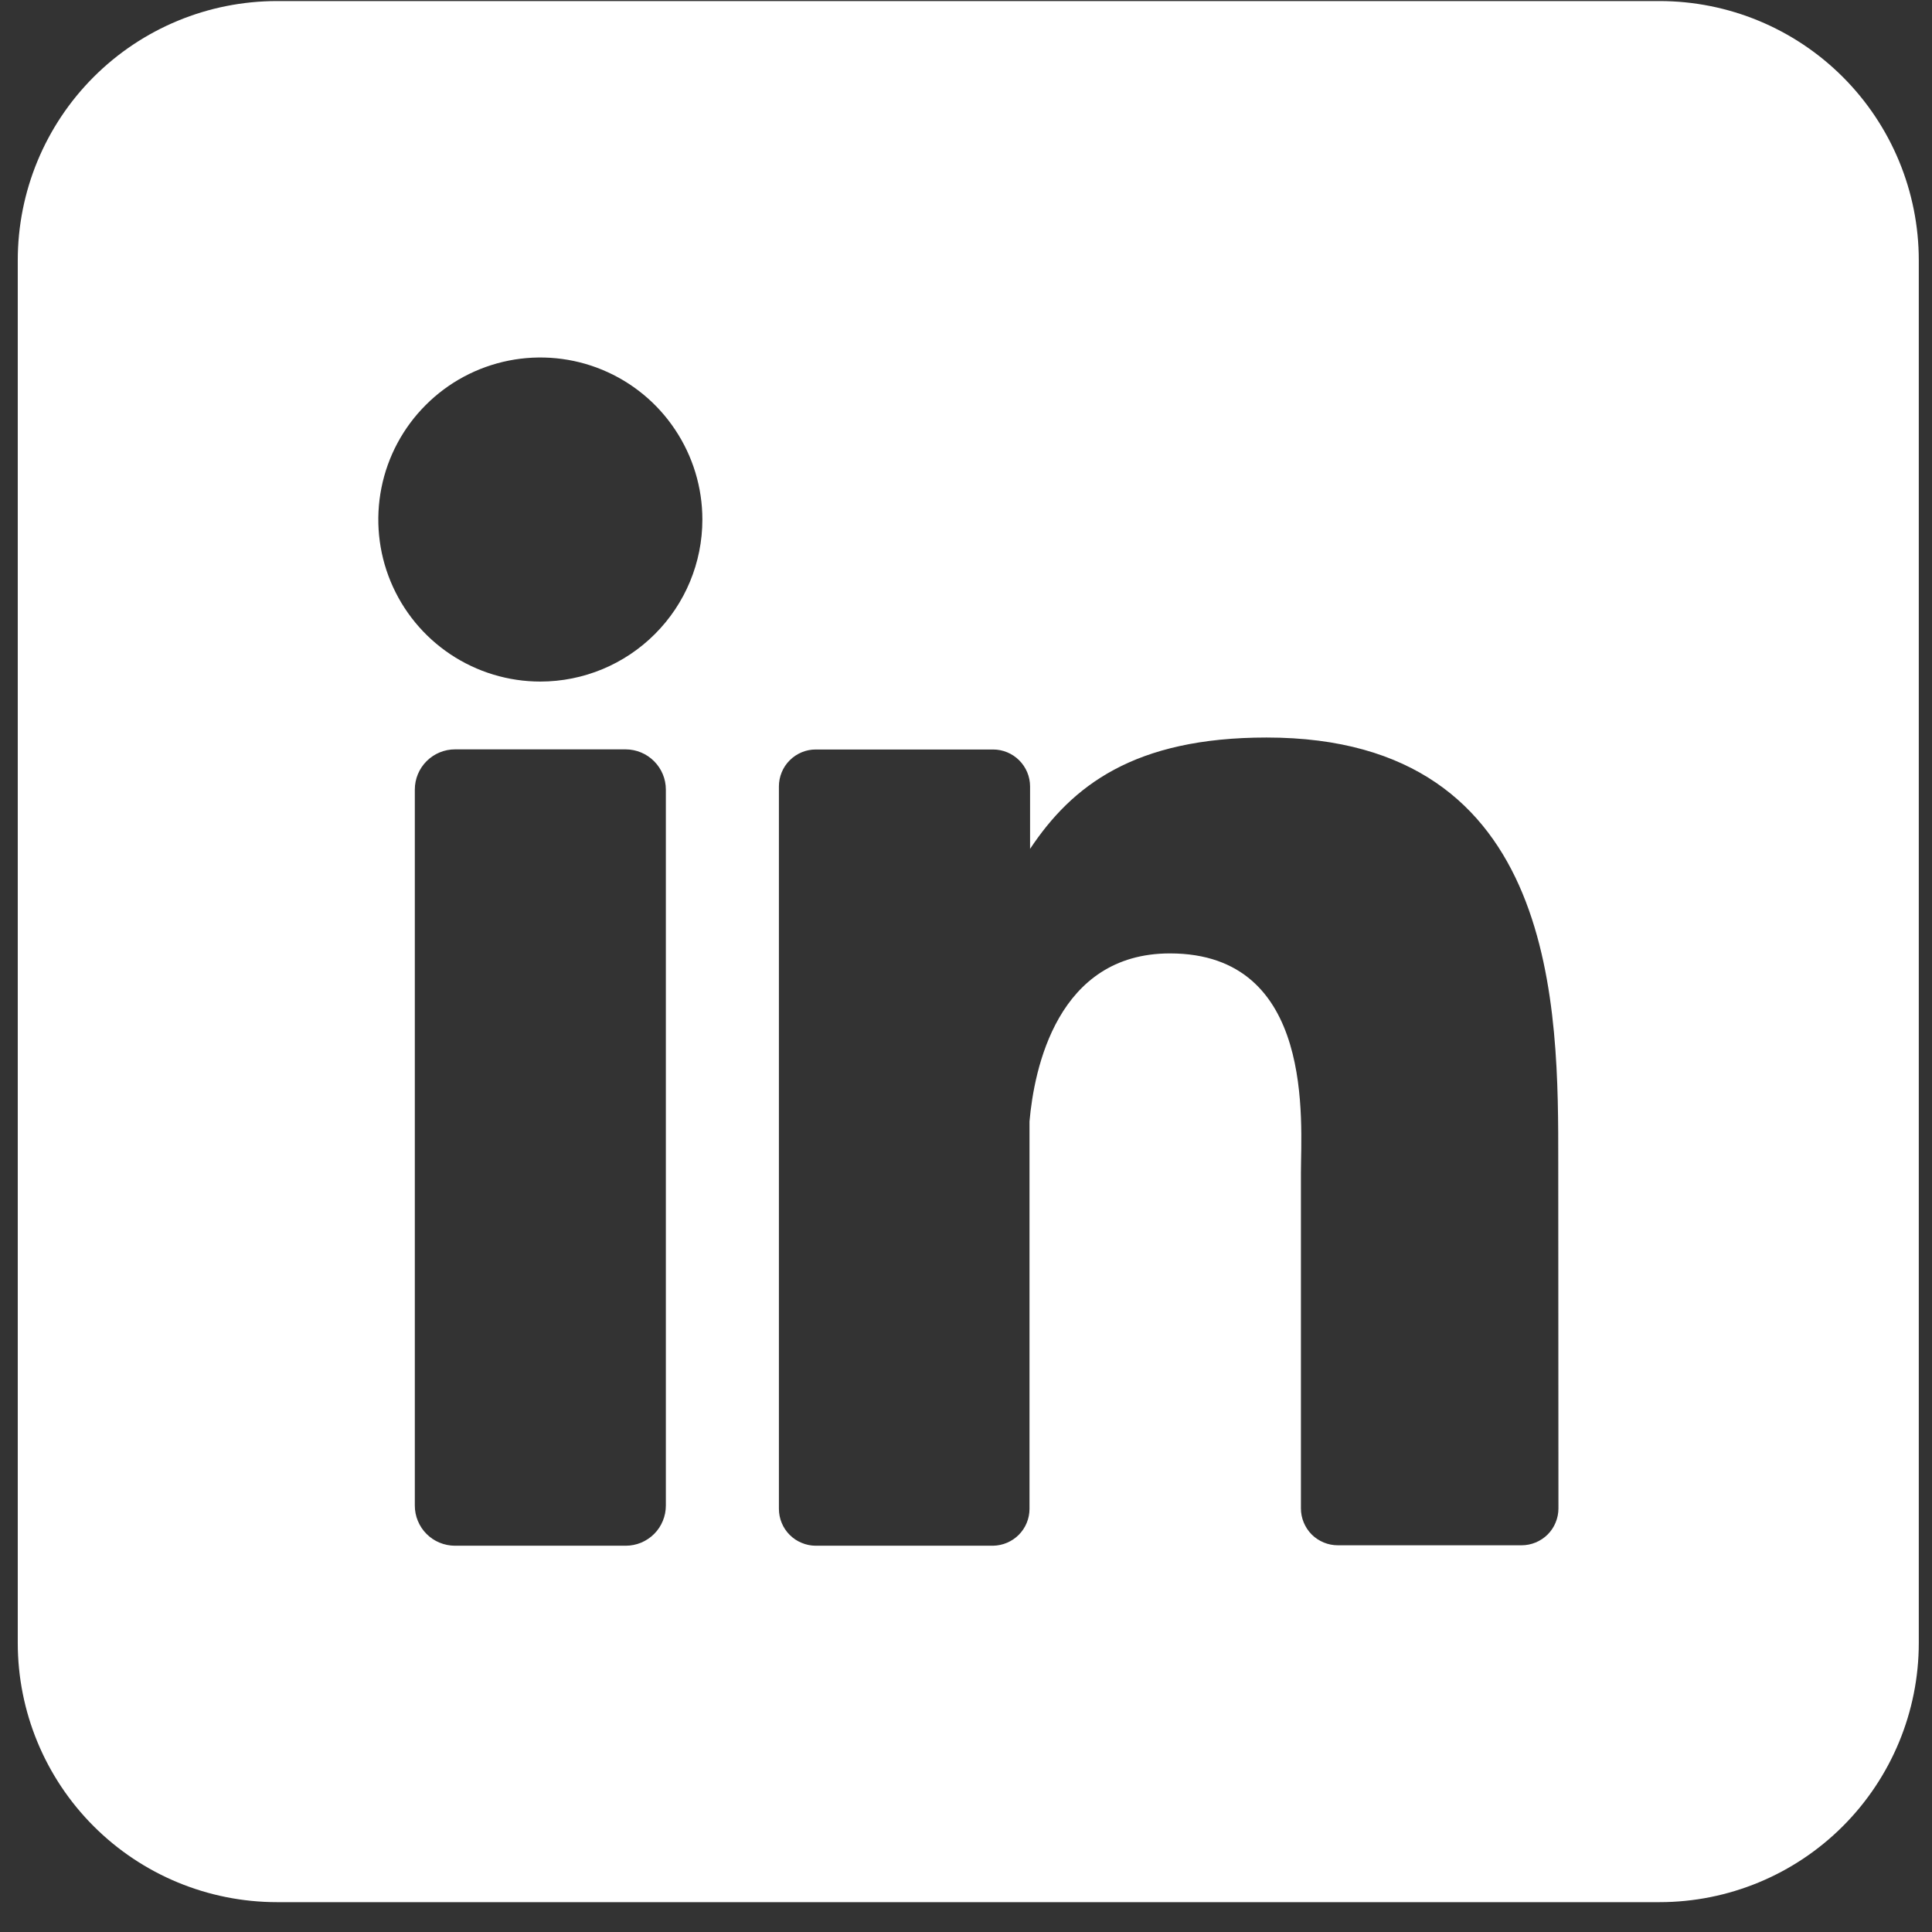 <svg width="31" height="31" viewBox="0 0 31 31" fill="none" xmlns="http://www.w3.org/2000/svg">
<rect x="0" y="0" width="31" height="31" fill="#333333" stroke="none"/>
<g id="Group">
<path id="Layer 2" d="M26.628 0.017H4.445C3.341 0.017 2.283 0.455 1.503 1.235C0.723 2.015 0.285 3.073 0.285 4.176L0.285 26.362C0.285 27.465 0.723 28.523 1.503 29.303C2.283 30.083 3.341 30.521 4.445 30.521H26.628C27.731 30.521 28.789 30.083 29.569 29.303C30.349 28.523 30.788 27.465 30.788 26.362V4.176C30.788 3.073 30.349 2.015 29.569 1.235C28.789 0.455 27.731 0.017 26.628 0.017ZM10.684 24.157C10.684 24.241 10.668 24.325 10.635 24.404C10.603 24.482 10.556 24.553 10.496 24.613C10.436 24.673 10.365 24.72 10.287 24.753C10.209 24.785 10.125 24.802 10.041 24.802H7.301C7.216 24.802 7.132 24.785 7.054 24.753C6.975 24.721 6.904 24.673 6.844 24.613C6.784 24.553 6.737 24.482 6.705 24.404C6.672 24.326 6.656 24.242 6.656 24.157V12.669C6.656 12.498 6.724 12.334 6.845 12.213C6.966 12.092 7.13 12.024 7.301 12.024H10.041C10.211 12.025 10.375 12.093 10.495 12.214C10.616 12.335 10.684 12.498 10.684 12.669V24.157ZM8.67 10.936C8.156 10.936 7.653 10.783 7.226 10.498C6.798 10.212 6.465 9.806 6.268 9.331C6.071 8.856 6.02 8.333 6.12 7.829C6.22 7.325 6.468 6.861 6.832 6.498C7.195 6.134 7.658 5.887 8.163 5.786C8.667 5.686 9.19 5.737 9.665 5.934C10.14 6.131 10.546 6.464 10.831 6.892C11.117 7.319 11.27 7.822 11.27 8.336C11.27 9.026 10.996 9.687 10.508 10.174C10.021 10.662 9.359 10.936 8.67 10.936ZM25.006 24.202C25.006 24.28 24.991 24.357 24.961 24.429C24.932 24.501 24.888 24.567 24.833 24.622C24.778 24.677 24.712 24.72 24.64 24.75C24.568 24.78 24.491 24.795 24.413 24.795H21.467C21.389 24.795 21.312 24.78 21.24 24.75C21.168 24.72 21.102 24.677 21.047 24.622C20.992 24.567 20.949 24.501 20.919 24.429C20.889 24.357 20.874 24.28 20.874 24.202V18.82C20.874 18.016 21.11 15.298 18.772 15.298C16.961 15.298 16.592 17.158 16.519 17.994V24.209C16.519 24.365 16.458 24.514 16.349 24.625C16.239 24.736 16.091 24.799 15.935 24.802H13.089C13.011 24.802 12.934 24.786 12.863 24.756C12.791 24.727 12.726 24.683 12.671 24.628C12.616 24.573 12.572 24.508 12.543 24.436C12.513 24.364 12.498 24.287 12.498 24.209V12.619C12.498 12.541 12.513 12.464 12.543 12.392C12.572 12.32 12.616 12.255 12.671 12.2C12.726 12.145 12.791 12.101 12.863 12.071C12.934 12.041 13.011 12.026 13.089 12.026H15.935C16.092 12.026 16.243 12.089 16.354 12.2C16.465 12.311 16.528 12.462 16.528 12.619V13.621C17.2 12.61 18.197 11.834 20.323 11.834C25.034 11.834 25.003 16.233 25.003 18.649L25.006 24.202Z" fill="white"/>
</g>
</svg>
